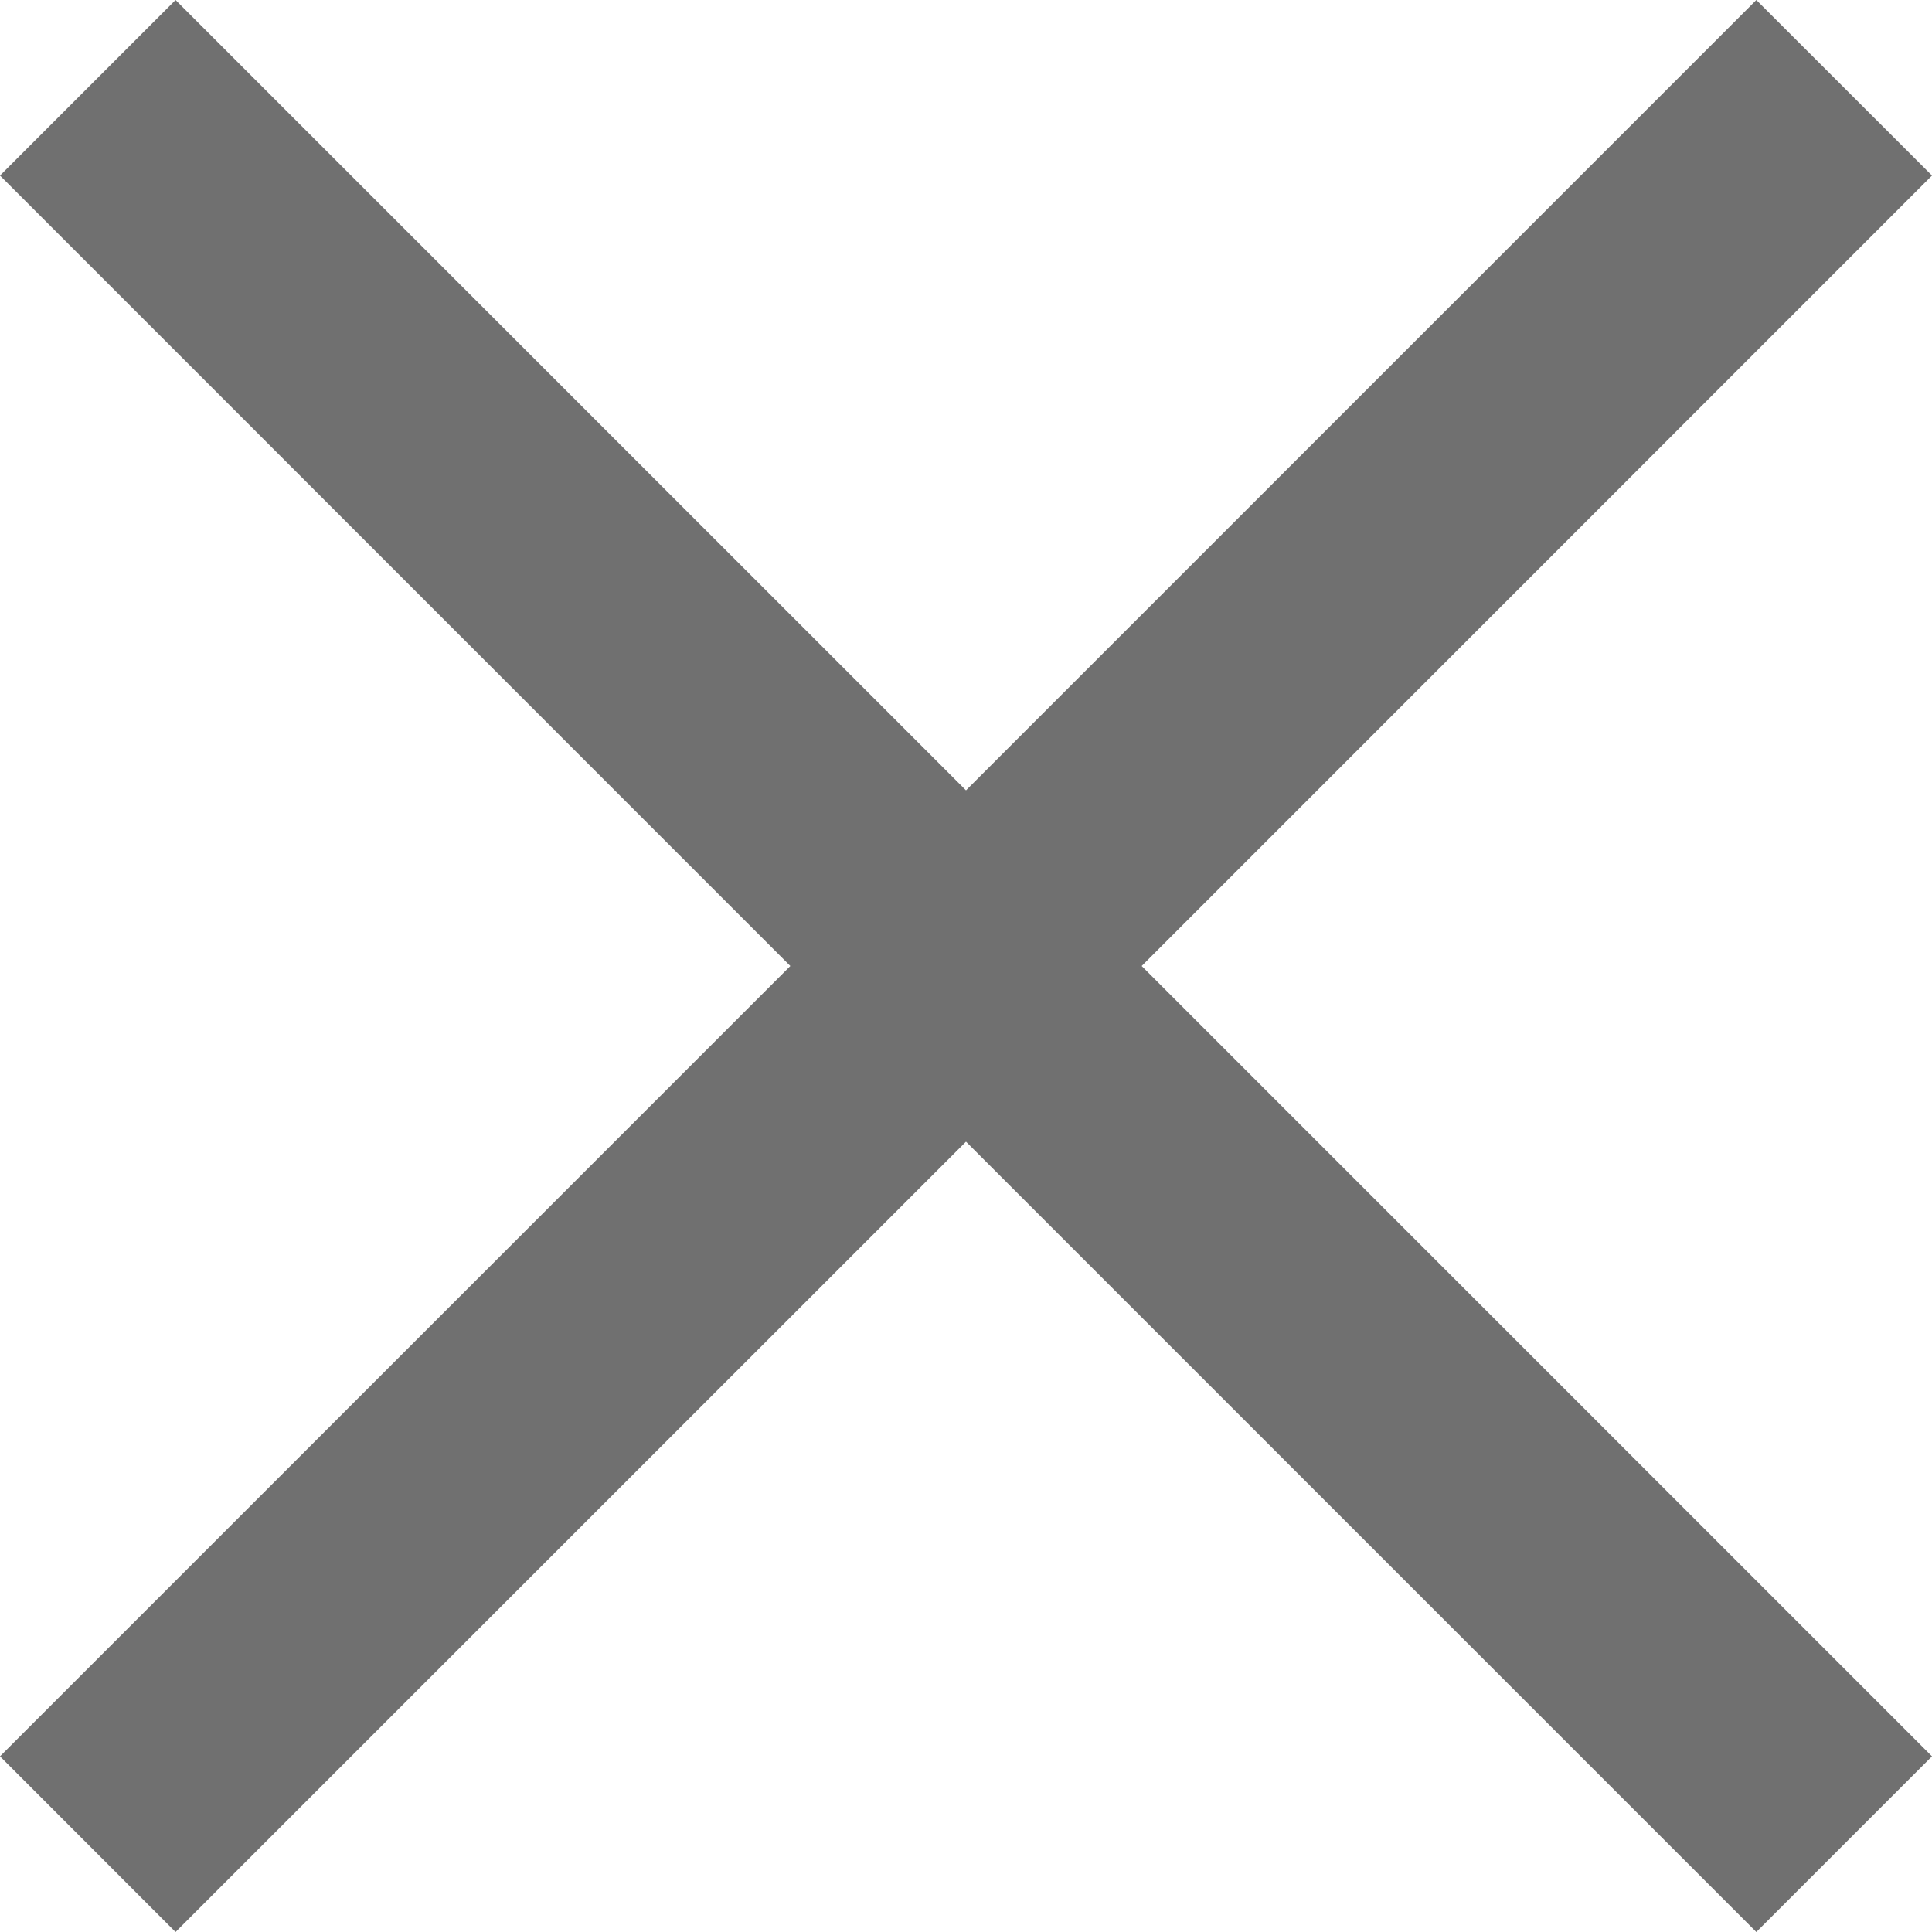 <svg xmlns="http://www.w3.org/2000/svg" width="14" height="14" viewBox="0 0 14 14">
  <path id="합치기_3" data-name="합치기 3" d="M7,8.273,1.272,14,0,12.727,5.727,7,0,1.272,1.272,0,7,5.727,12.727,0,14,1.272,8.273,7,14,12.727,12.727,14Z" fill="#707070"/>
</svg>
